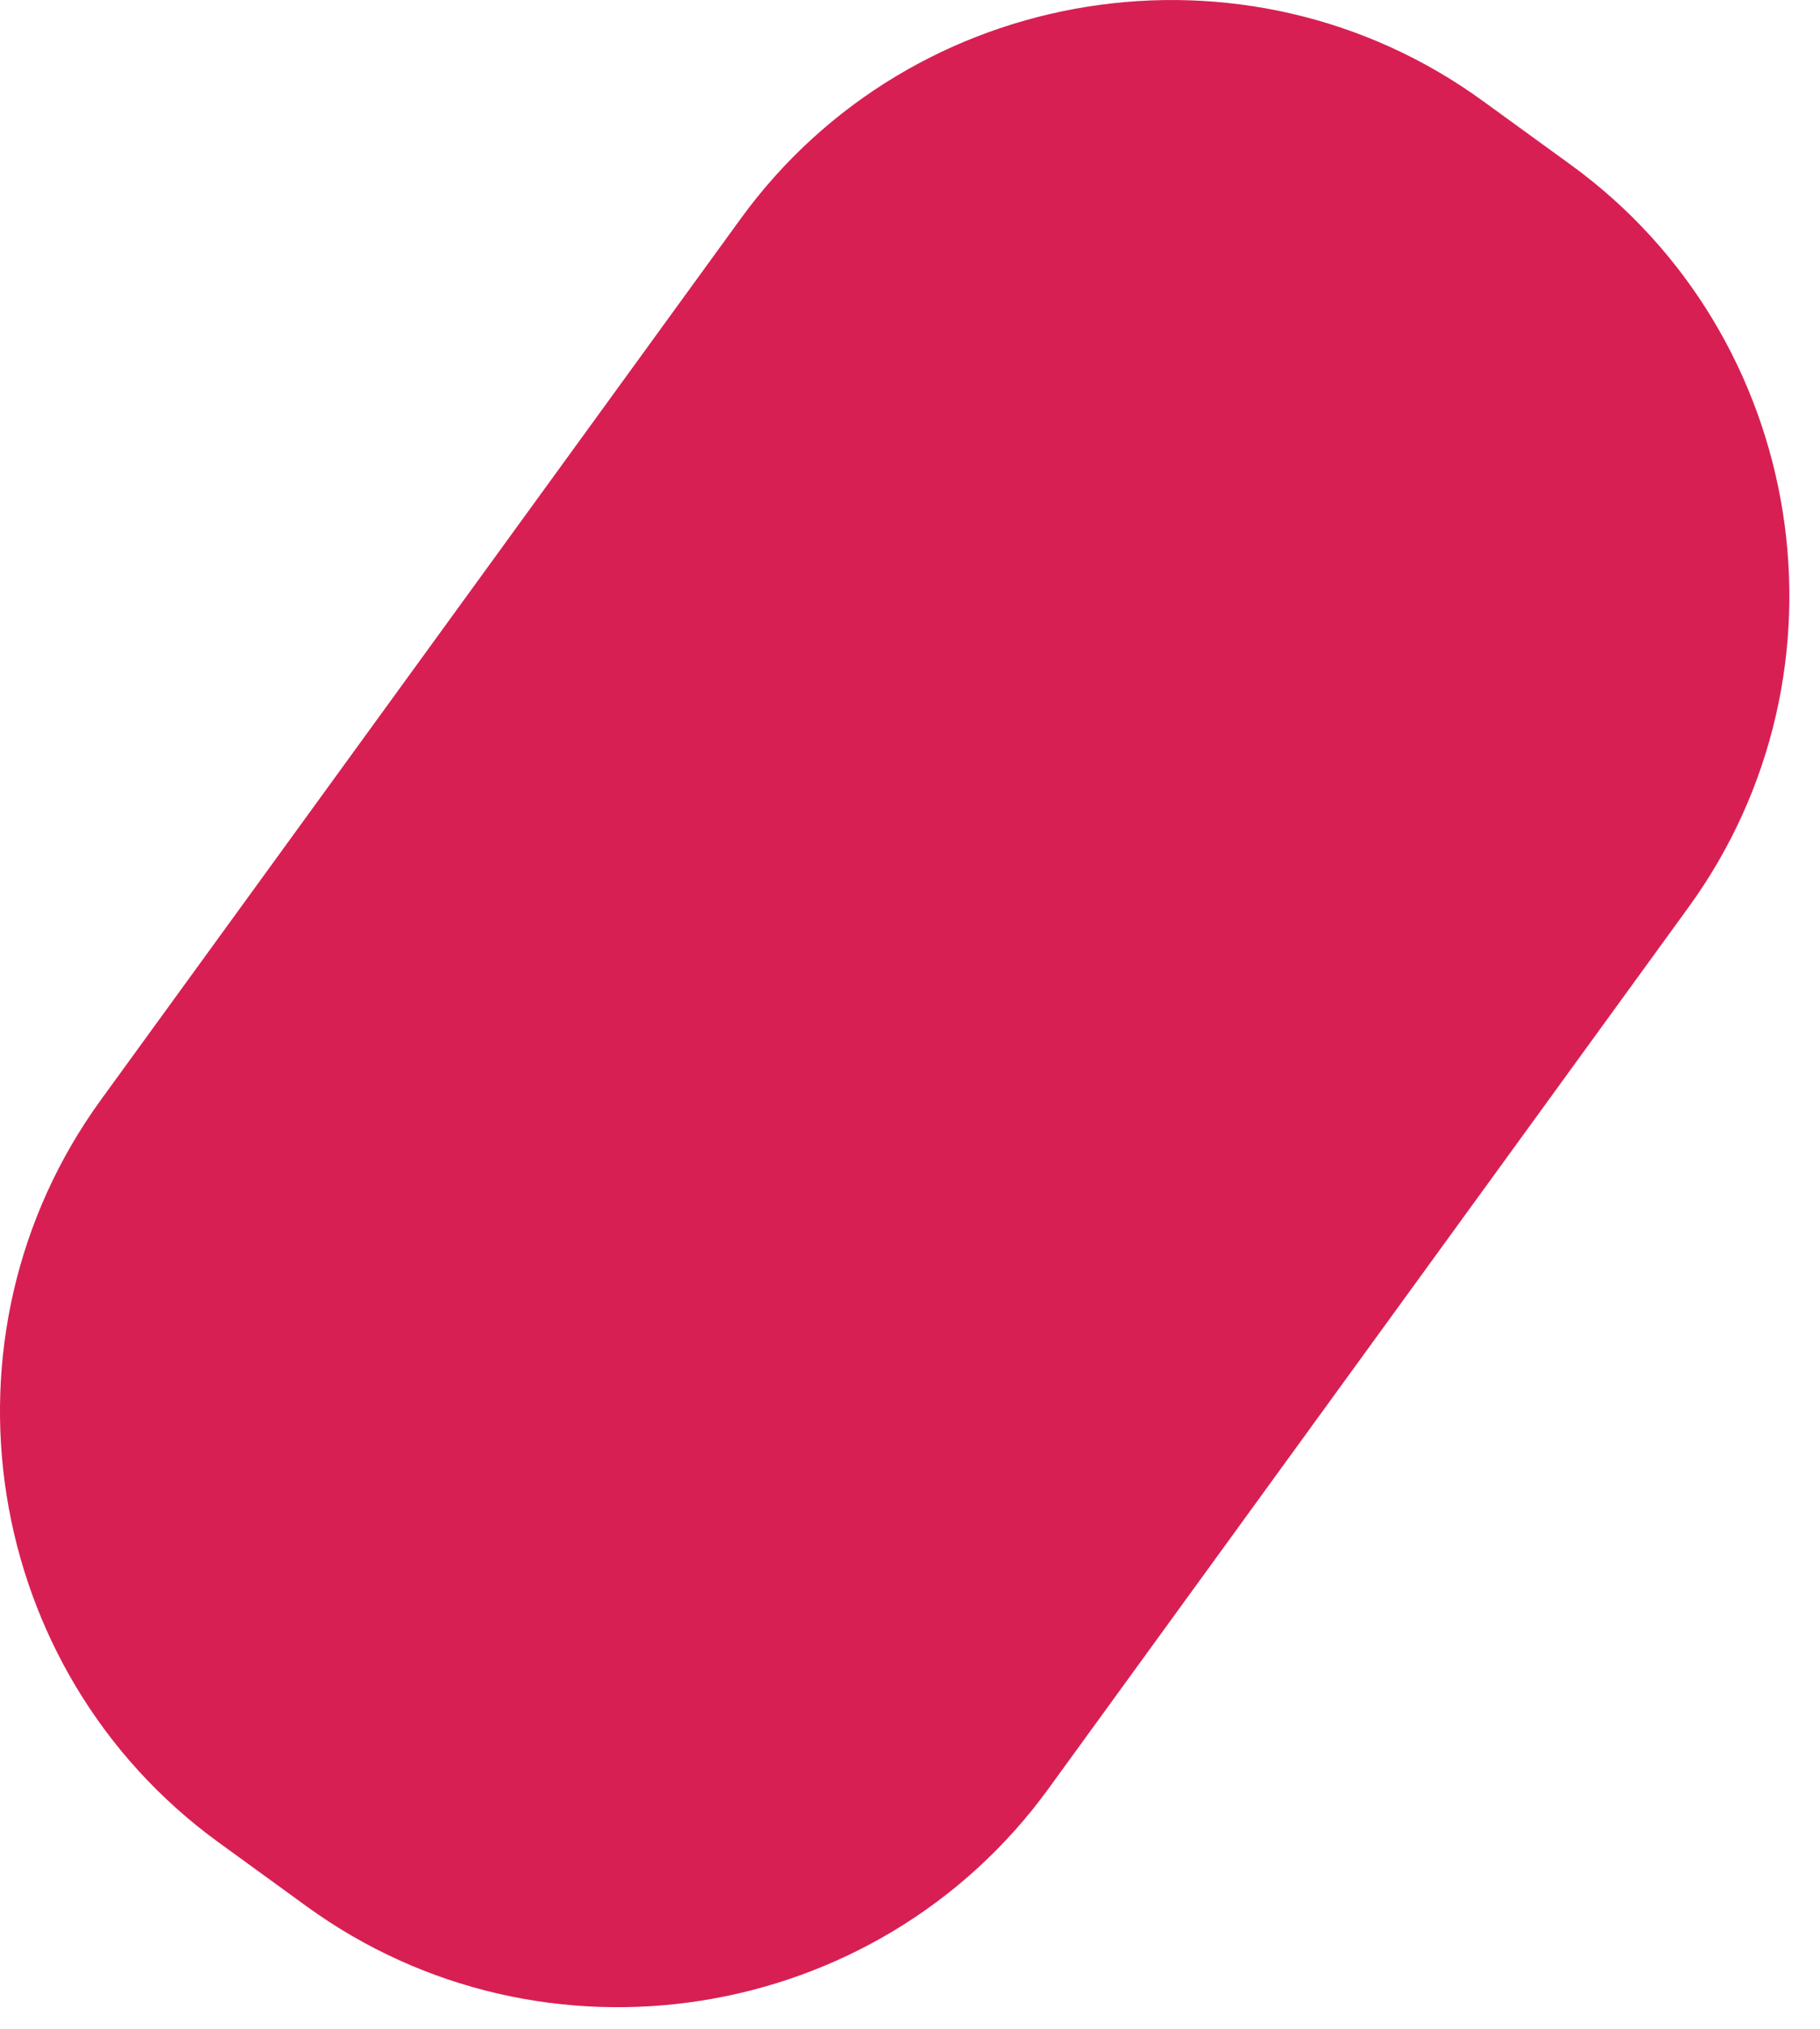 <?xml version="1.0" encoding="UTF-8"?>
<svg width="35px" height="39px" viewBox="0 0 35 39" version="1.1" xmlns="http://www.w3.org/2000/svg" xmlns:xlink="http://www.w3.org/1999/xlink">
    <!-- Generator: Sketch 50.2 (55047) - http://www.bohemiancoding.com/sketch -->
    <title>Fill 1</title>
    <desc>Created with Sketch.</desc>
    <defs></defs>
    <g id="Page-1" stroke="none" stroke-width="1" fill="none" fill-rule="evenodd">
        <path d="M4.201,35.415 L5.895,36.645 C10.441,39.947 16.862,38.93 20.164,34.383 L32.472,17.44 C35.773,12.894 34.756,6.473 30.21,3.17 L28.515,1.94 C23.97,-1.362 17.549,-0.344 14.246,4.202 L1.939,21.145 C-1.362,25.692 -0.345,32.113 4.201,35.415" id="Fill-1" fill="#D81F53"></path>
    </g>
</svg>